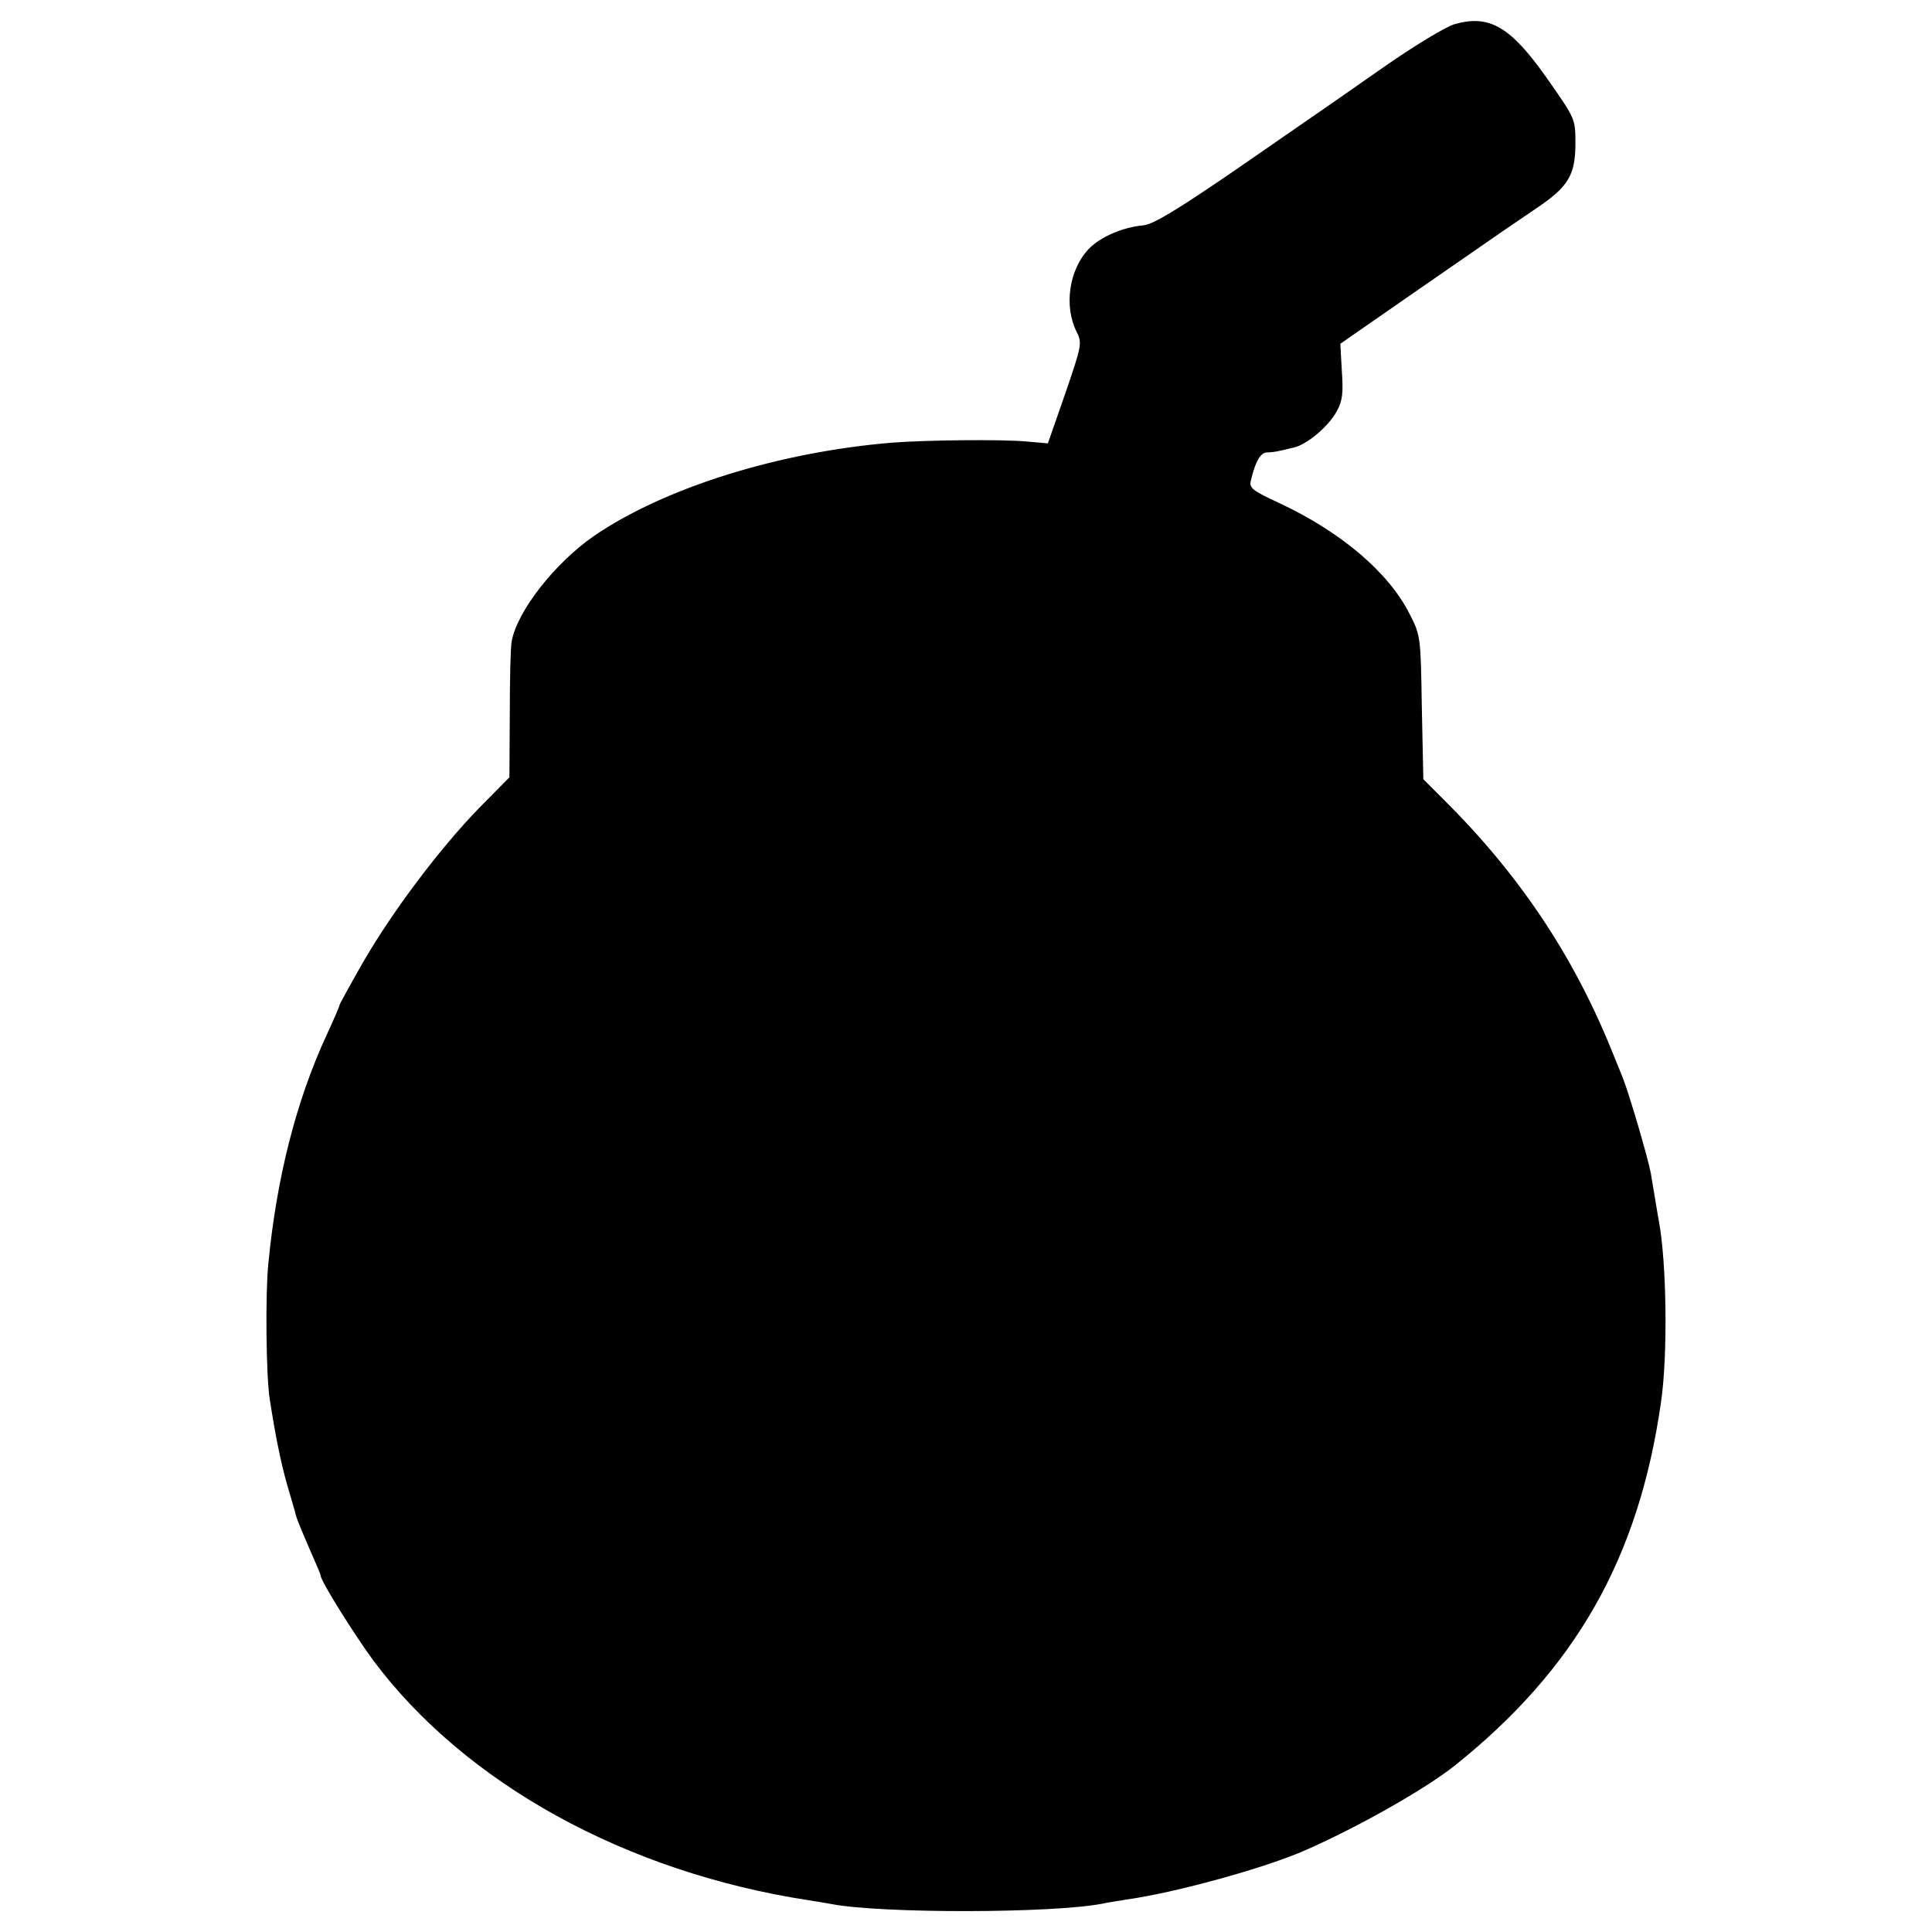 <?xml version="1.0" standalone="no"?>
<!DOCTYPE svg PUBLIC "-//W3C//DTD SVG 20010904//EN"
 "http://www.w3.org/TR/2001/REC-SVG-20010904/DTD/svg10.dtd">
<svg version="1.0" xmlns="http://www.w3.org/2000/svg"
 width="512pt" height="512pt" viewBox="0 0 512 512"
 preserveAspectRatio="xMidYMid meet">
<g transform="translate(0,512) scale(0.1,-0.1)"
fill="#000000" stroke="none">
<path d="M3855 5056 c-22 -6 -105 -56 -184 -111 -79 -55 -153 -107 -165 -115
-11 -8 -115 -79 -230 -159 -156 -107 -219 -145 -245 -148 -56 -5 -115 -31
-145 -62 -53 -55 -67 -152 -33 -220 15 -30 14 -36 -30 -164 l-46 -132 -56 5
c-68 6 -261 4 -356 -3 -303 -25 -605 -120 -792 -248 -103 -72 -203 -199 -217
-279 -3 -14 -5 -100 -5 -192 l-1 -168 -81 -82 c-103 -106 -229 -273 -308 -410
-33 -58 -61 -109 -61 -111 0 -3 -15 -38 -34 -79 -81 -175 -133 -379 -155 -608
-8 -80 -6 -298 4 -359 15 -96 28 -162 46 -226 11 -38 22 -74 23 -80 4 -15 17
-45 42 -103 13 -29 24 -55 24 -58 0 -14 89 -156 139 -224 244 -327 671 -562
1155 -636 21 -3 48 -8 60 -10 129 -25 582 -25 717 1 13 3 41 7 64 11 130 18
369 84 475 131 141 62 317 162 394 223 322 257 489 551 548 965 18 124 15 369
-6 480 -2 11 -7 40 -11 65 -4 25 -9 52 -10 60 -8 43 -59 216 -75 255 -4 11
-18 44 -30 74 -103 253 -246 466 -447 665 l-51 51 -4 190 c-3 188 -3 191 -33
249 -55 109 -181 216 -343 292 -74 34 -82 41 -77 61 12 50 25 73 42 74 10 0
25 2 33 4 8 2 26 6 39 9 35 8 93 57 114 97 15 27 17 49 13 106 l-4 72 206 143
c264 183 240 166 315 217 83 56 102 87 102 171 0 65 0 65 -75 172 -97 138
-153 170 -245 144z"/>
</g>
</svg>
